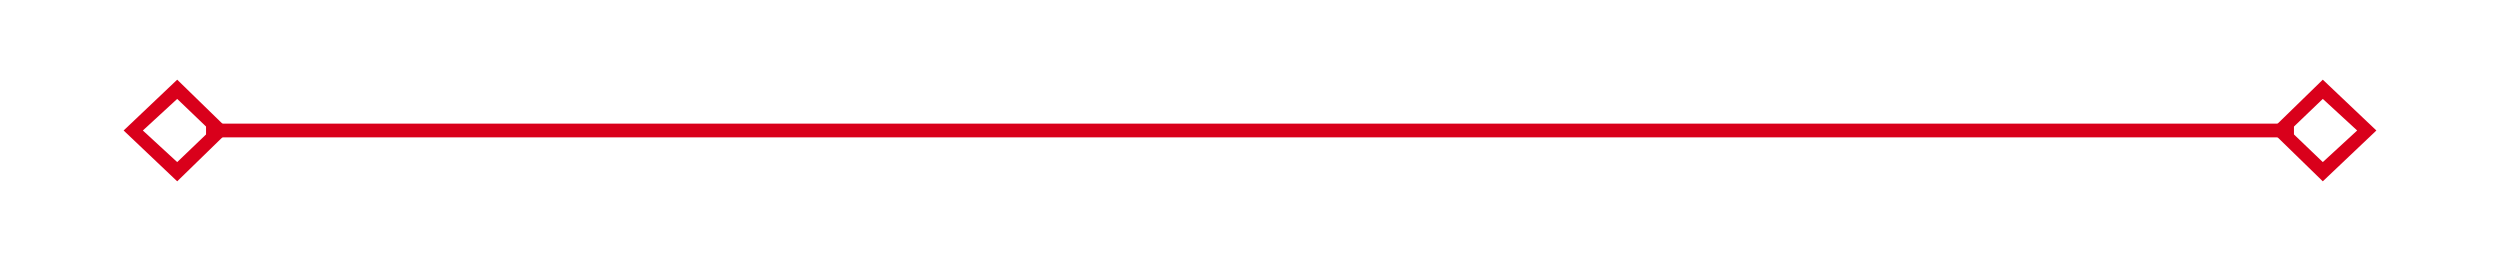 ﻿<?xml version="1.0" encoding="utf-8"?>
<svg version="1.1" xmlns:xlink="http://www.w3.org/1999/xlink" width="182px" height="19px" xmlns="http://www.w3.org/2000/svg">
  <g transform="matrix(1 0 0 1 -529 -359 )">
    <path d="M 541.9 364.8  L 538 368.5  L 541.9 372.2  L 545.7 368.5  L 541.9 364.8  Z M 541.9 370.8  L 539.4 368.5  L 541.9 366.2  L 544.3 368.5  L 541.9 370.8  Z M 698.1 372.2  L 702 368.5  L 698.1 364.8  L 694.3 368.5  L 698.1 372.2  Z M 698.1 366.2  L 700.6 368.5  L 698.1 370.8  L 695.7 368.5  L 698.1 366.2  Z " fill-rule="nonzero" fill="#d9001b" stroke="none" />
    <path d="M 544 368.5  L 696 368.5  " stroke-width="1" stroke="#d9001b" fill="none" />
  </g>
</svg>